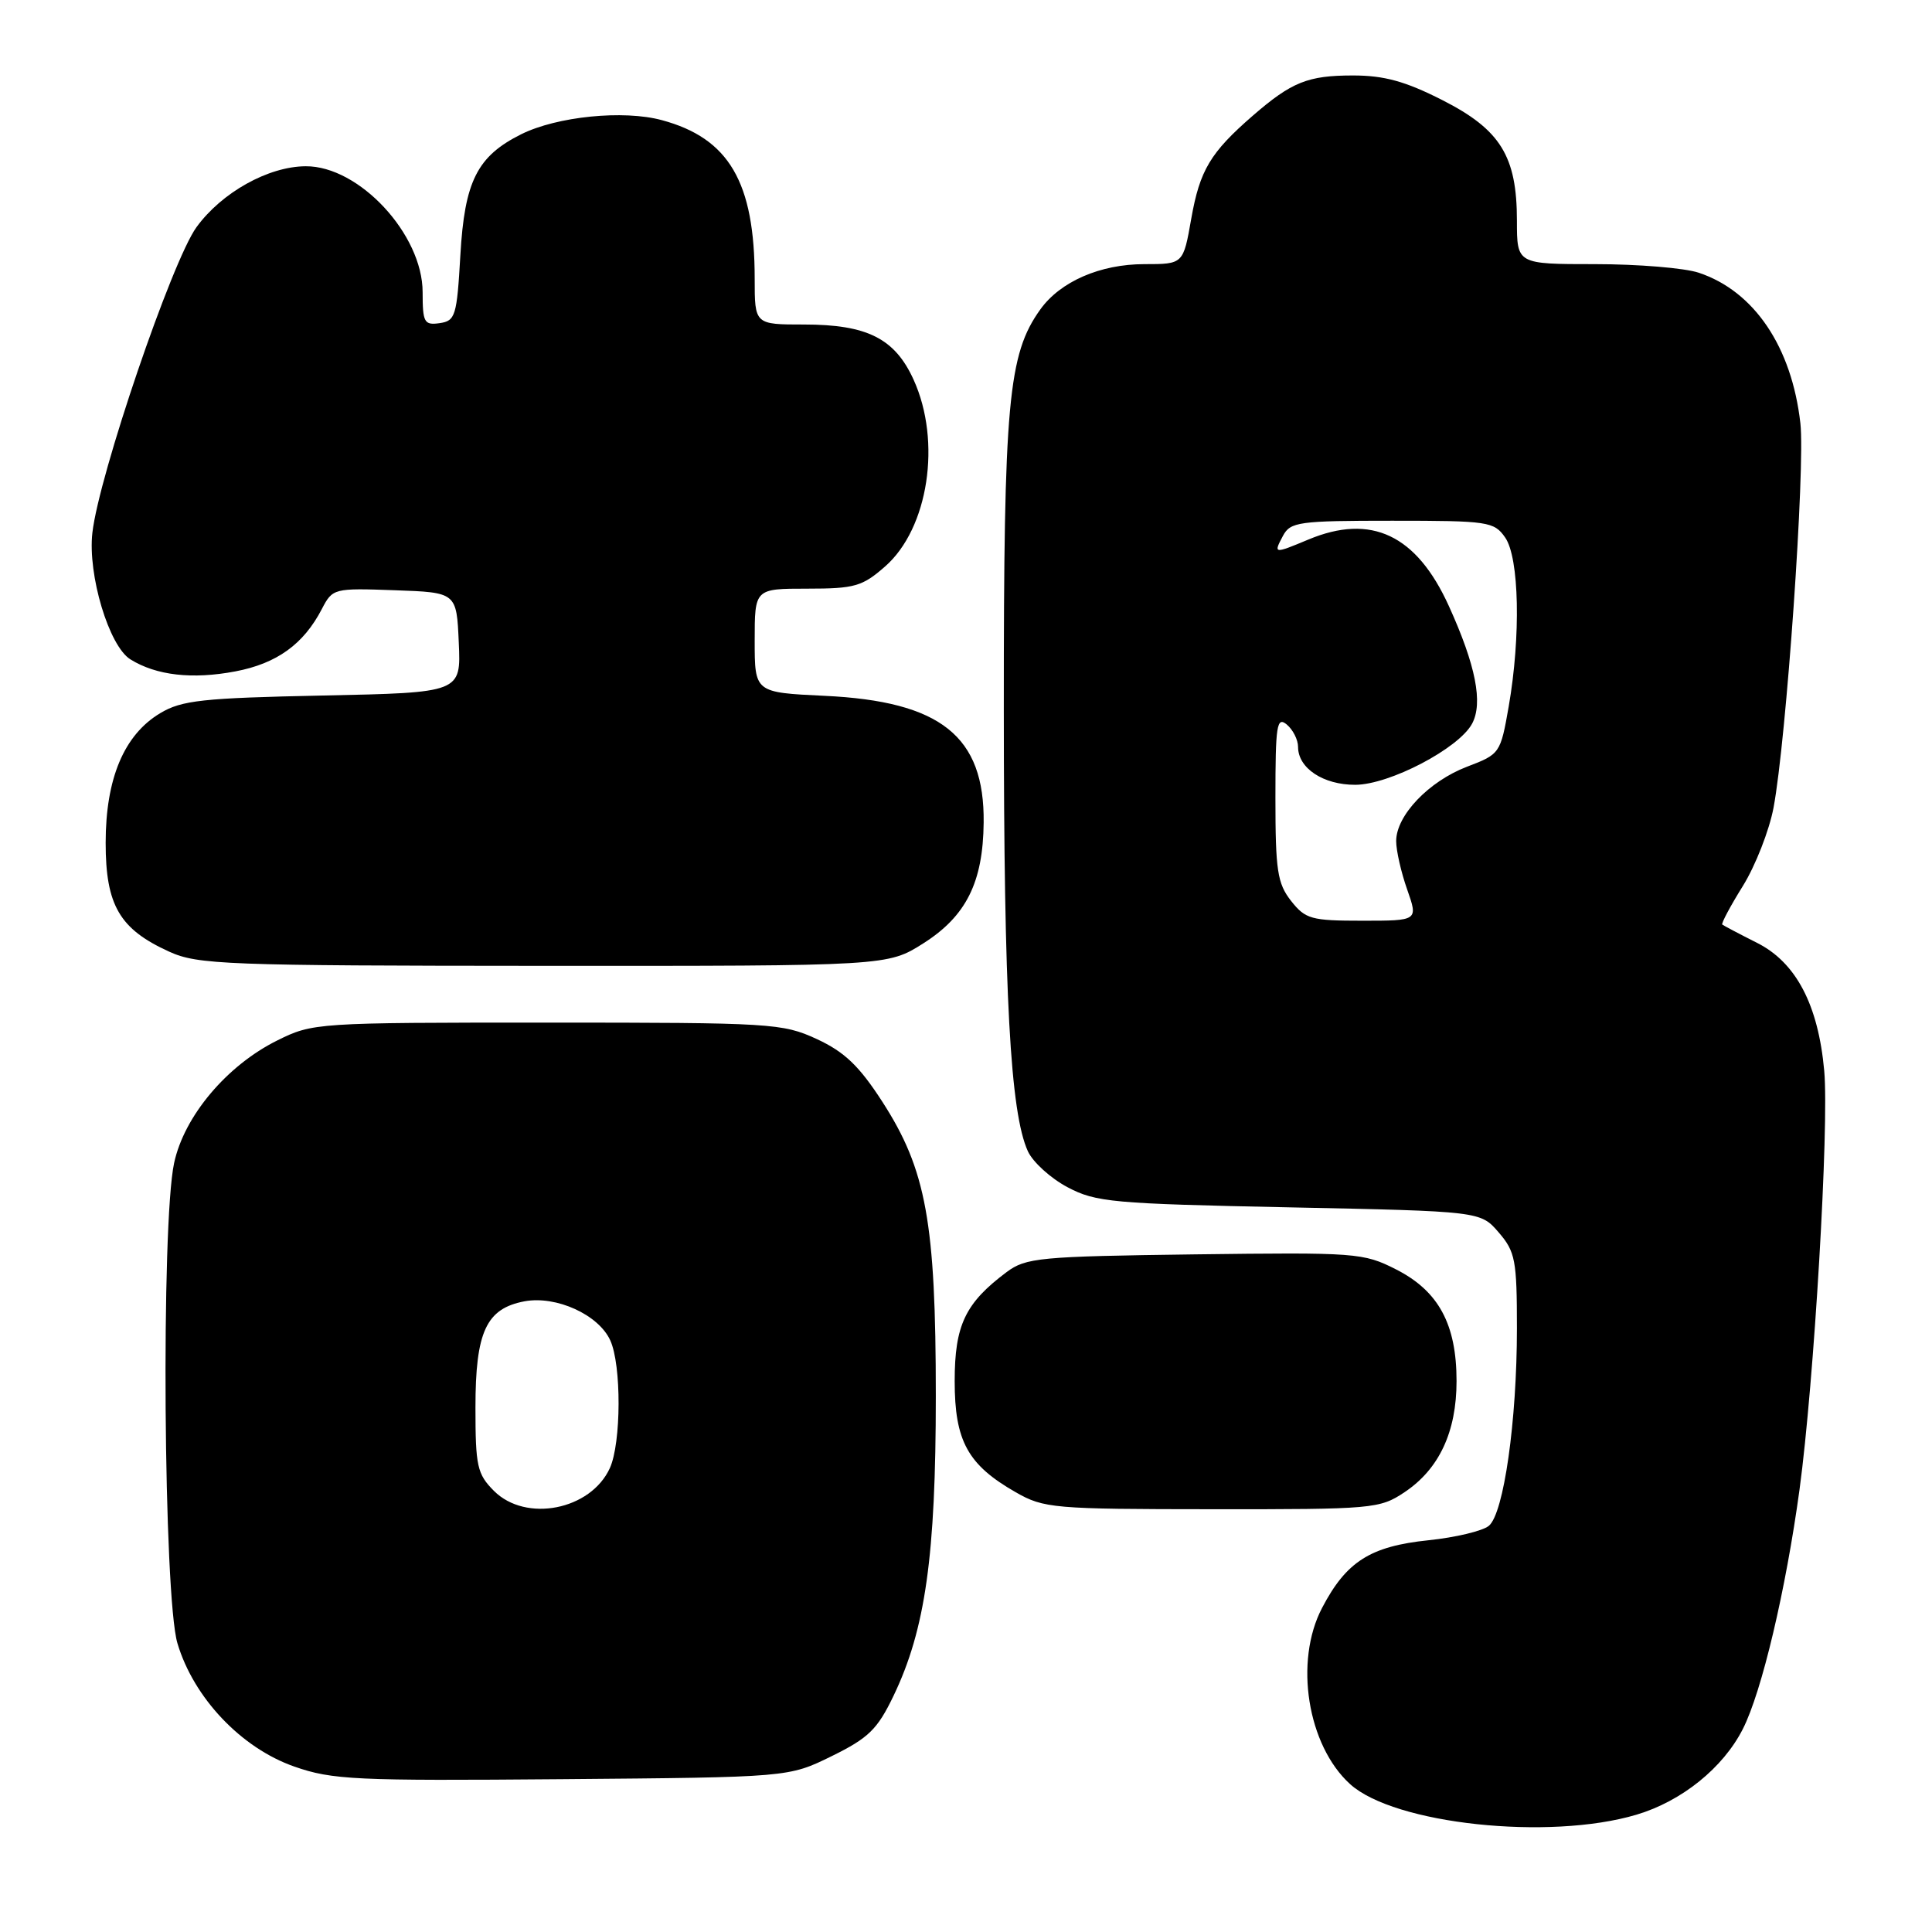 <?xml version="1.0" encoding="UTF-8" standalone="no"?>
<!DOCTYPE svg PUBLIC "-//W3C//DTD SVG 1.1//EN" "http://www.w3.org/Graphics/SVG/1.1/DTD/svg11.dtd" >
<svg xmlns="http://www.w3.org/2000/svg" xmlns:xlink="http://www.w3.org/1999/xlink" version="1.1" viewBox="0 0 256 256">
 <g >
 <path fill="currentColor"
d=" M 216.83 240.46 C 222.83 238.68 228.33 234.25 230.94 229.09 C 233.45 224.15 236.63 210.69 238.45 197.35 C 240.37 183.17 242.38 149.24 241.72 141.89 C 240.93 133.15 237.99 127.54 232.83 124.94 C 230.45 123.74 228.37 122.64 228.21 122.51 C 228.05 122.37 229.28 120.06 230.95 117.38 C 232.61 114.70 234.43 110.04 235.00 107.04 C 236.70 98.02 239.22 61.89 238.56 56.08 C 237.41 45.95 232.44 38.59 225.10 36.14 C 223.23 35.51 217.04 35.00 211.35 35.00 C 201.00 35.00 201.00 35.00 201.00 29.25 C 201.00 20.69 198.82 17.17 191.09 13.25 C 186.21 10.77 183.40 10.00 179.28 10.00 C 173.29 10.00 171.16 10.86 166.00 15.33 C 160.38 20.21 158.98 22.56 157.85 28.96 C 156.79 35.00 156.79 35.00 151.64 35.00 C 145.79 35.00 140.50 37.30 137.85 41.00 C 133.58 46.95 133.00 53.30 133.01 93.96 C 133.02 131.91 133.86 147.41 136.20 152.55 C 136.86 153.99 139.22 156.13 141.45 157.31 C 145.20 159.30 147.40 159.50 170.84 159.98 C 196.18 160.50 196.18 160.50 198.59 163.31 C 200.79 165.86 201.00 166.99 201.00 176.01 C 201.00 188.29 199.26 200.54 197.28 202.18 C 196.46 202.86 192.87 203.72 189.29 204.09 C 181.57 204.89 178.39 206.91 175.18 213.06 C 171.46 220.16 173.24 231.28 178.90 236.41 C 184.75 241.71 205.25 243.90 216.83 240.46 Z  M 110.20 232.70 C 115.08 230.30 116.26 229.16 118.40 224.70 C 122.62 215.91 124.00 206.12 124.00 184.99 C 124.00 161.97 122.73 154.99 116.91 145.98 C 113.85 141.24 111.90 139.38 108.23 137.68 C 103.69 135.59 102.26 135.50 72.50 135.50 C 41.90 135.50 41.44 135.53 36.73 137.87 C 30.04 141.19 24.40 147.90 23.07 154.11 C 21.33 162.24 21.67 211.53 23.51 217.74 C 25.66 224.97 31.96 231.62 39.00 234.08 C 44.03 235.84 47.09 235.98 74.50 235.75 C 104.50 235.50 104.50 235.50 110.20 232.70 Z  M 186.10 197.73 C 190.69 194.67 193.00 189.73 193.00 183.00 C 193.00 175.47 190.62 171.07 185.00 168.21 C 180.65 166.00 179.74 165.94 158.32 166.21 C 137.73 166.48 135.94 166.65 133.38 168.56 C 127.90 172.66 126.50 175.59 126.50 183.00 C 126.50 190.94 128.23 194.10 134.59 197.73 C 138.31 199.86 139.58 199.97 160.60 199.98 C 181.93 200.00 182.82 199.92 186.10 197.73 Z  M 122.36 124.99 C 128.02 121.39 130.26 116.92 130.34 109.00 C 130.47 97.55 124.66 92.92 109.25 92.20 C 100.00 91.76 100.00 91.76 100.00 84.88 C 100.00 78.00 100.00 78.00 106.97 78.00 C 113.25 78.00 114.26 77.71 117.29 75.05 C 123.03 70.01 124.78 58.51 121.06 50.32 C 118.58 44.85 114.90 43.00 106.55 43.00 C 100.00 43.00 100.00 43.00 100.00 36.94 C 100.00 24.14 96.60 18.32 87.70 15.92 C 82.61 14.54 73.80 15.43 69.06 17.79 C 63.23 20.70 61.56 24.01 61.00 33.82 C 60.54 41.88 60.34 42.52 58.25 42.82 C 56.21 43.11 56.00 42.73 56.00 38.72 C 56.00 31.05 47.58 21.98 40.50 22.03 C 35.54 22.06 29.37 25.51 26.03 30.11 C 22.77 34.62 13.11 62.97 12.24 70.60 C 11.61 76.17 14.44 85.61 17.28 87.37 C 20.70 89.50 25.48 90.05 31.20 88.96 C 36.67 87.92 40.22 85.37 42.64 80.71 C 44.07 77.96 44.21 77.92 52.30 78.21 C 60.50 78.50 60.50 78.50 60.79 85.14 C 61.09 91.78 61.09 91.78 42.79 92.16 C 26.84 92.49 24.08 92.79 21.23 94.50 C 16.44 97.36 14.00 103.16 14.00 111.68 C 14.00 119.96 15.85 123.12 22.42 126.10 C 26.20 127.82 29.87 127.96 72.05 127.98 C 117.61 128.00 117.61 128.00 122.36 124.99 Z  M 171.07 119.37 C 169.26 117.06 169.00 115.34 169.00 105.74 C 169.00 96.09 169.18 94.91 170.50 96.00 C 171.32 96.68 172.00 98.02 172.00 98.97 C 172.00 101.79 175.34 104.00 179.58 103.99 C 184.11 103.98 193.30 99.17 195.06 95.89 C 196.53 93.15 195.55 88.16 191.99 80.32 C 187.70 70.86 181.69 68.01 173.35 71.50 C 168.78 73.41 168.72 73.40 170.00 71.00 C 170.99 69.15 172.09 69.00 184.48 69.00 C 197.20 69.00 197.97 69.11 199.44 71.22 C 201.31 73.89 201.53 84.31 199.91 93.62 C 198.82 99.83 198.76 99.93 194.37 101.60 C 189.31 103.54 185.00 108.06 185.00 111.45 C 185.00 112.71 185.66 115.61 186.46 117.87 C 187.91 122.00 187.91 122.00 180.53 122.00 C 173.74 122.00 172.98 121.79 171.07 119.37 Z  M 65.45 197.55 C 63.23 195.32 63.00 194.29 63.00 186.51 C 63.00 176.46 64.42 173.39 69.50 172.43 C 73.70 171.65 79.31 174.20 80.86 177.60 C 82.36 180.87 82.32 191.20 80.81 194.53 C 78.27 200.09 69.68 201.78 65.45 197.55 Z "/>
</g>
</svg>